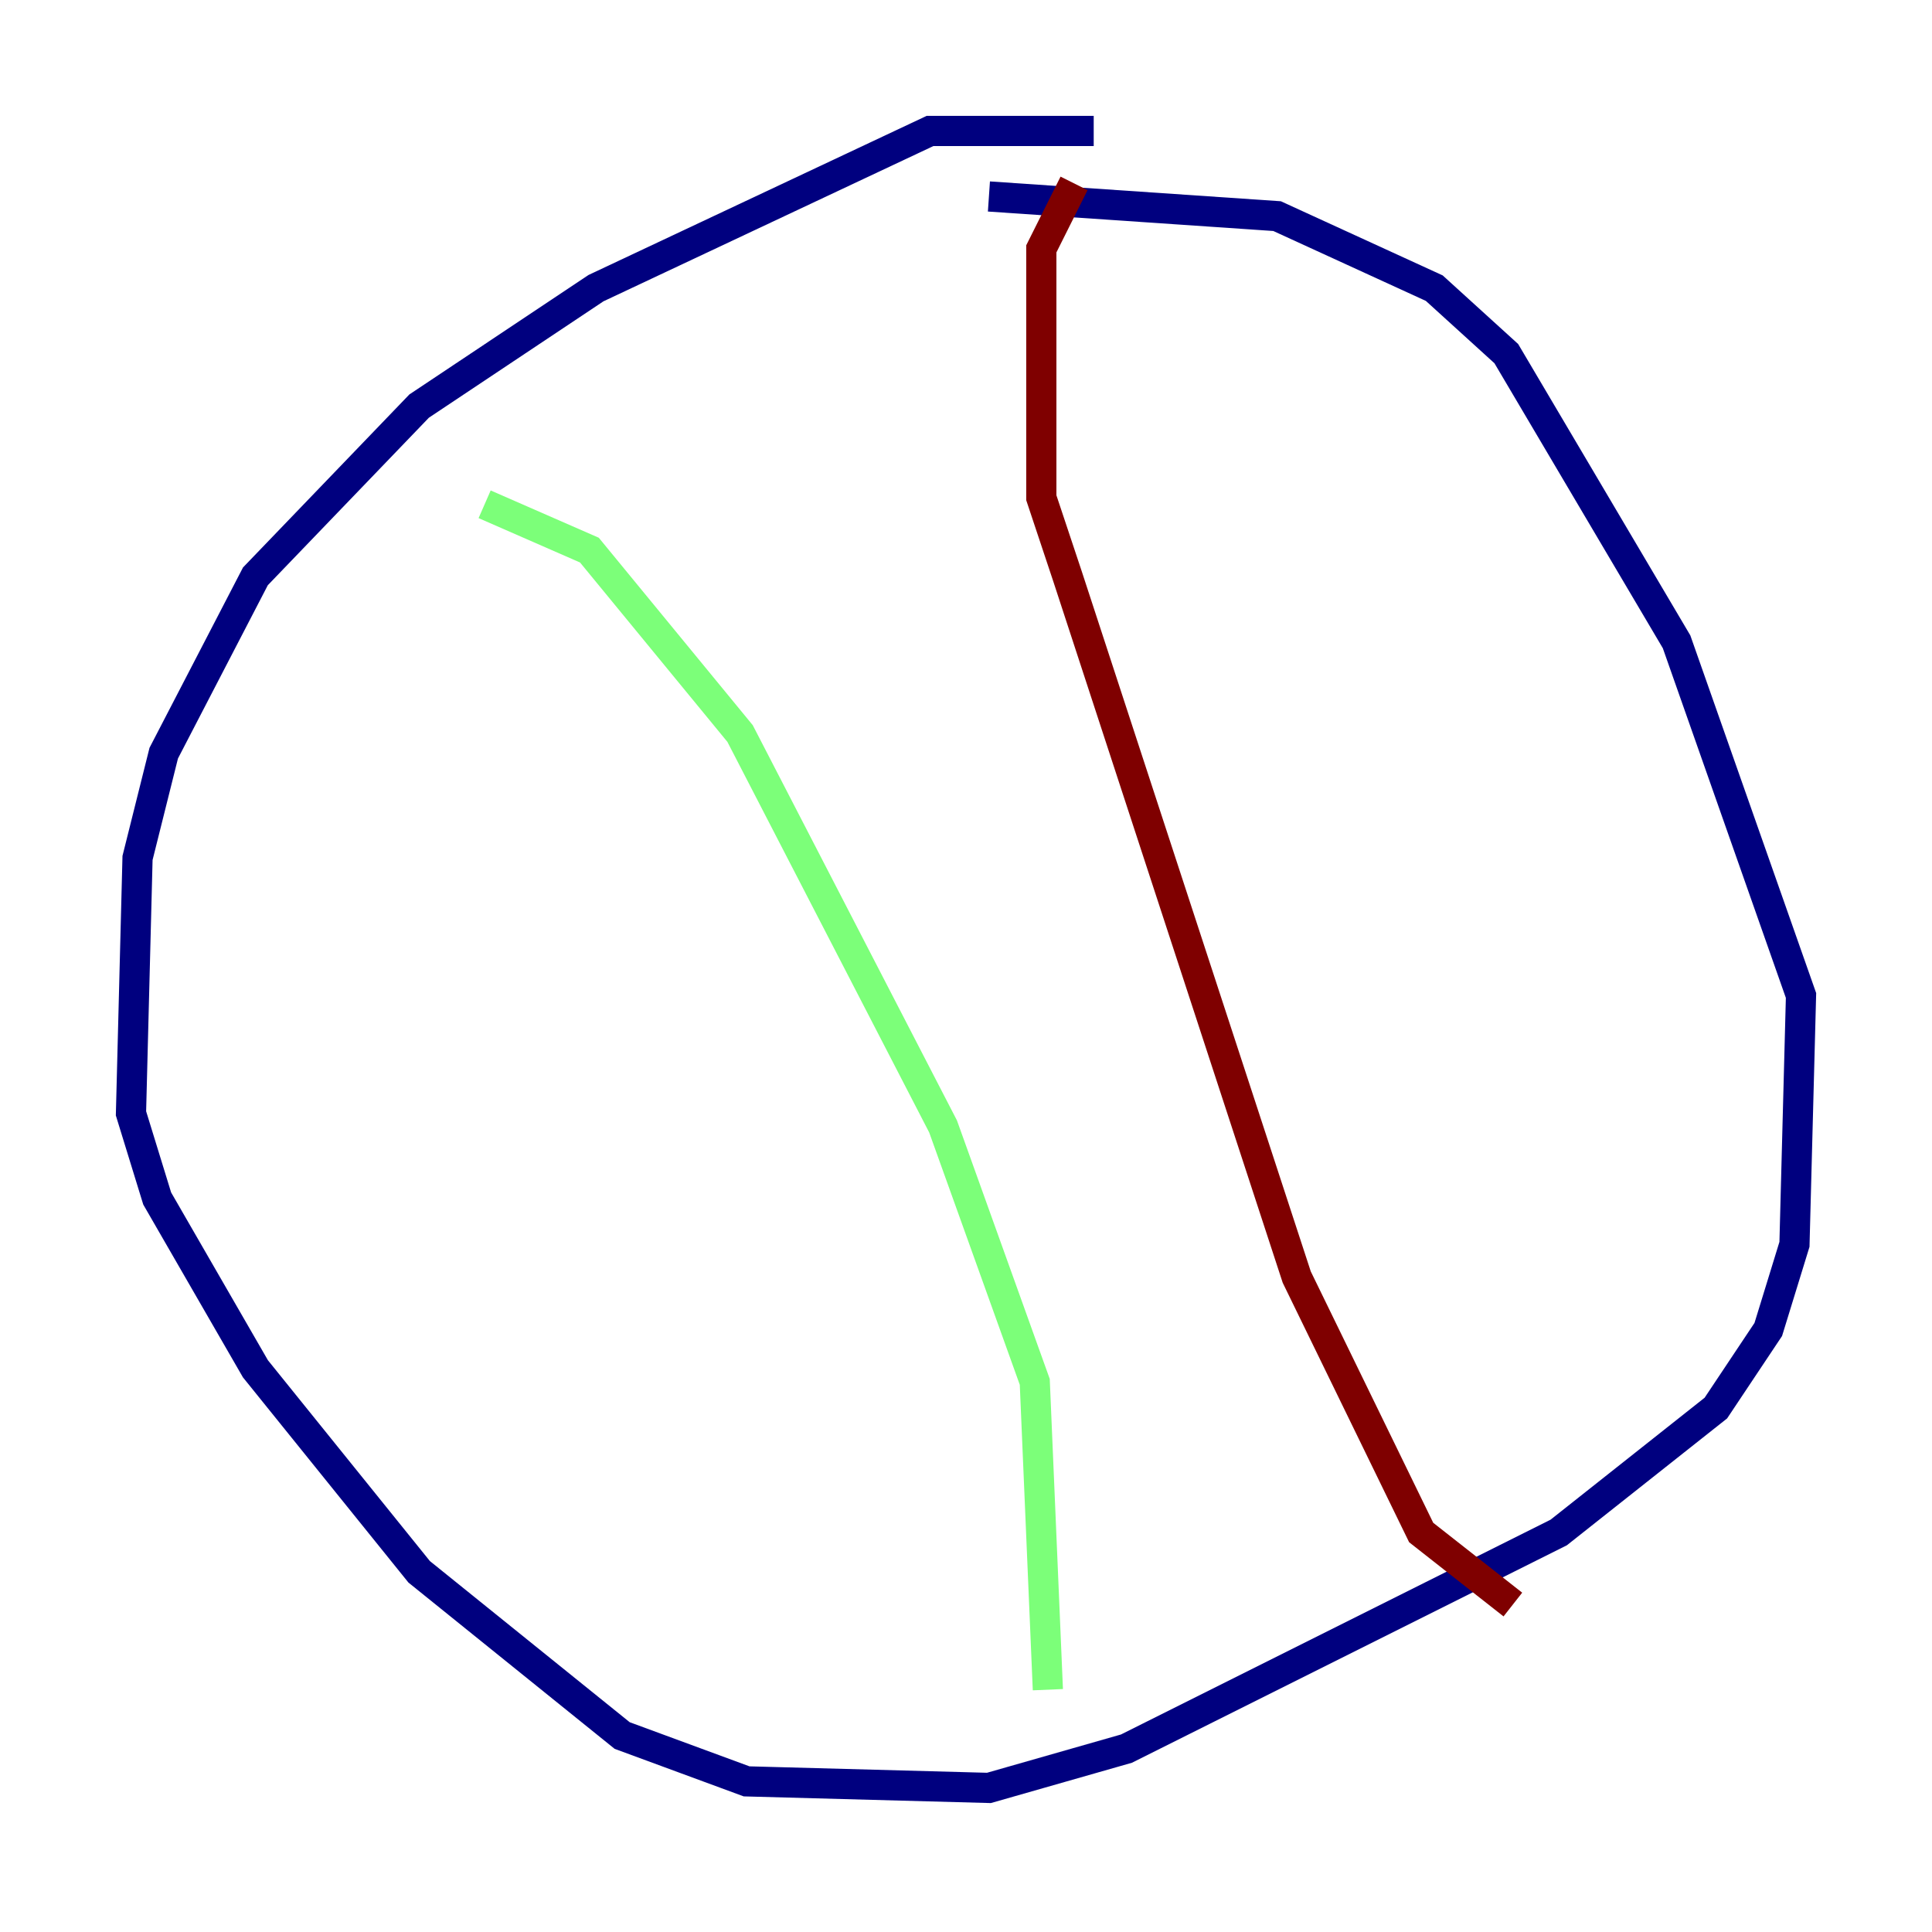 <?xml version="1.0" encoding="utf-8" ?>
<svg baseProfile="tiny" height="128" version="1.2" viewBox="0,0,128,128" width="128" xmlns="http://www.w3.org/2000/svg" xmlns:ev="http://www.w3.org/2001/xml-events" xmlns:xlink="http://www.w3.org/1999/xlink"><defs /><polyline fill="none" points="72.461,8.678 61.614,8.678 39.485,19.091 27.77,26.902 16.922,38.183 10.848,49.898 9.112,56.841 8.678,73.763 10.414,79.403 16.922,90.685 27.77,104.136 41.22,114.983 49.464,118.02 65.519,118.454 74.63,115.851 103.268,101.532 113.681,93.288 117.153,88.081 118.888,82.441 119.322,65.953 111.078,42.522 99.797,23.43 95.024,19.091 84.61,14.319 65.519,13.017" stroke="#00007f" stroke-width="2" /><polyline fill="none" points="32.108,33.41 39.051,36.447 49.031,48.597 62.481,74.63 68.556,91.552 69.424,111.946" stroke="#7cff79" stroke-width="2" /><polyline fill="none" points="71.159,12.149 68.99,16.488 68.99,32.976 70.725,38.183 85.912,84.61 94.156,101.532 100.231,106.305" stroke="#7f0000" stroke-width="2" /></svg>
